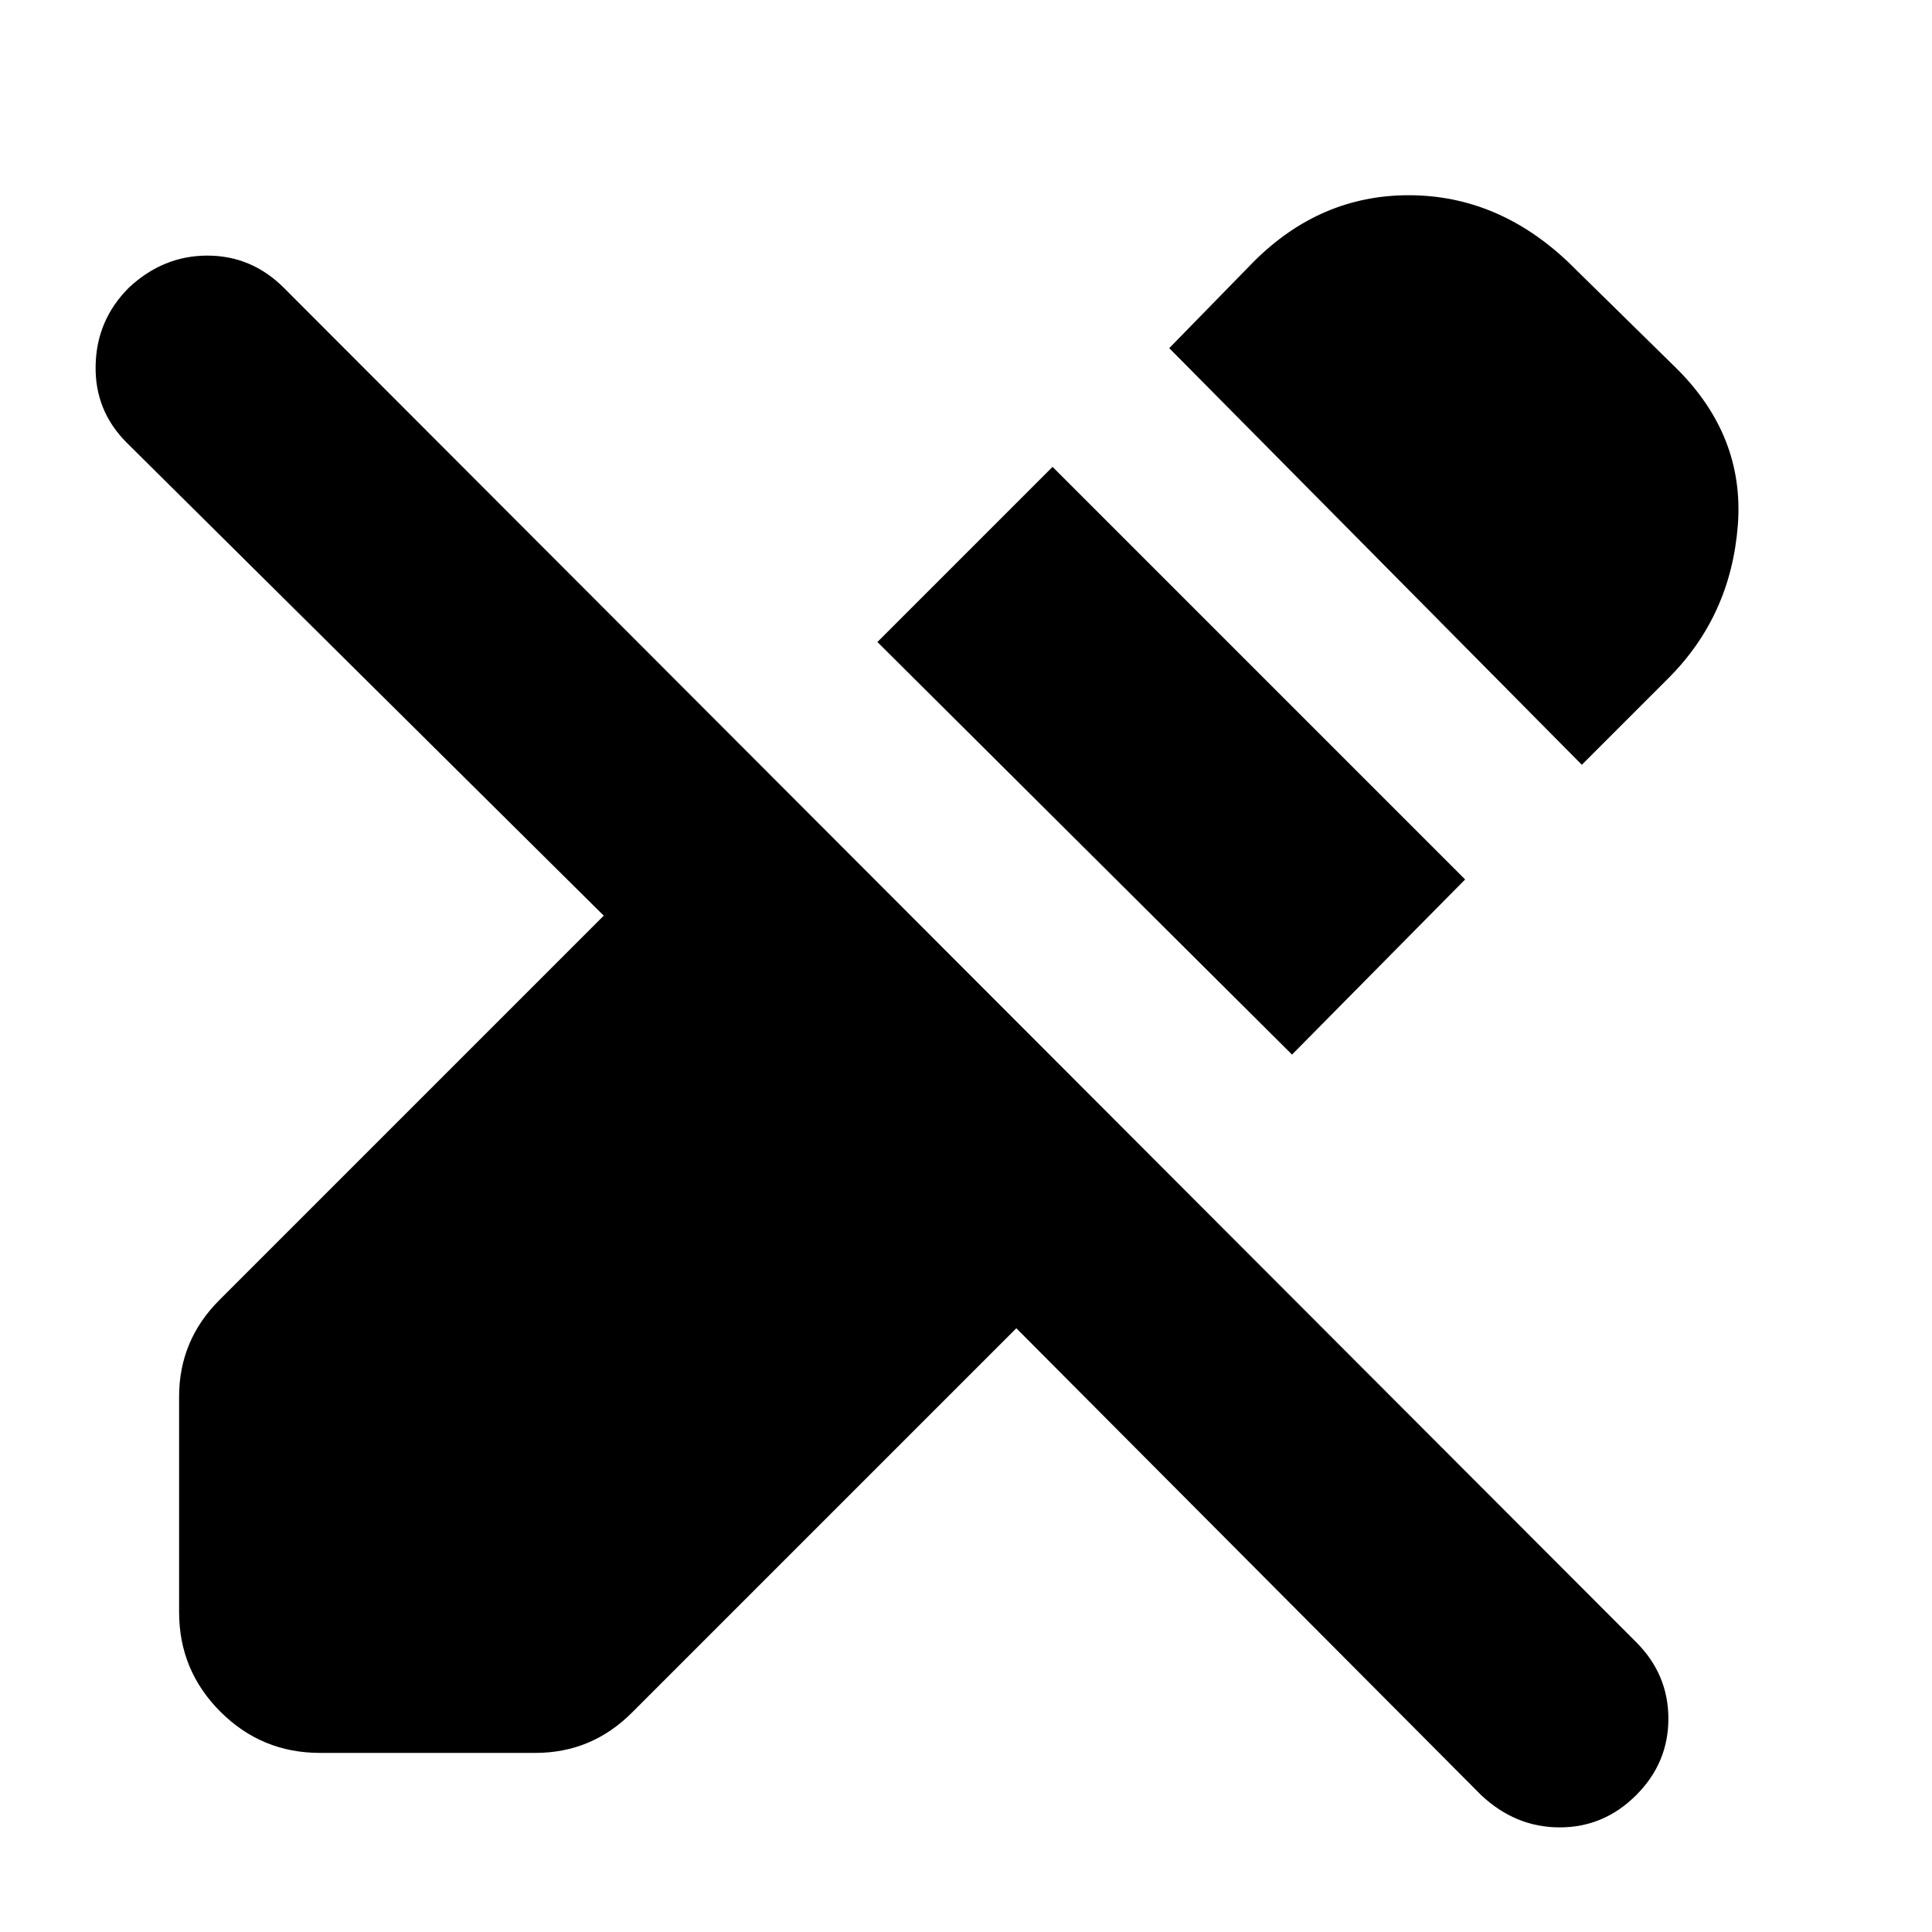 <svg xmlns="http://www.w3.org/2000/svg" height="20" width="20"><path d="m15.333 18.583-4.812-4.833-3.979 3.979q-.209.209-.459.313-.25.104-.541.104h-2.23q-.604 0-1.031-.427-.427-.427-.427-1.031v-2.23q0-.291.104-.541.104-.25.313-.459L6.25 9.479 1.312 4.583Q.979 4.25.99 3.781q.01-.469.343-.802.355-.333.813-.333.458 0 .792.333l14 14.021q.333.333.333.792 0 .458-.333.791-.334.334-.792.334t-.813-.334Zm1.042-10.666-4.271-4.313.875-.896q.688-.687 1.604-.687.917 0 1.646.687l1.104 1.084q.729.708.657 1.646-.073.937-.719 1.583Zm-3 3L9.083 6.646l1.813-1.813 4.271 4.271Z"/></svg>
